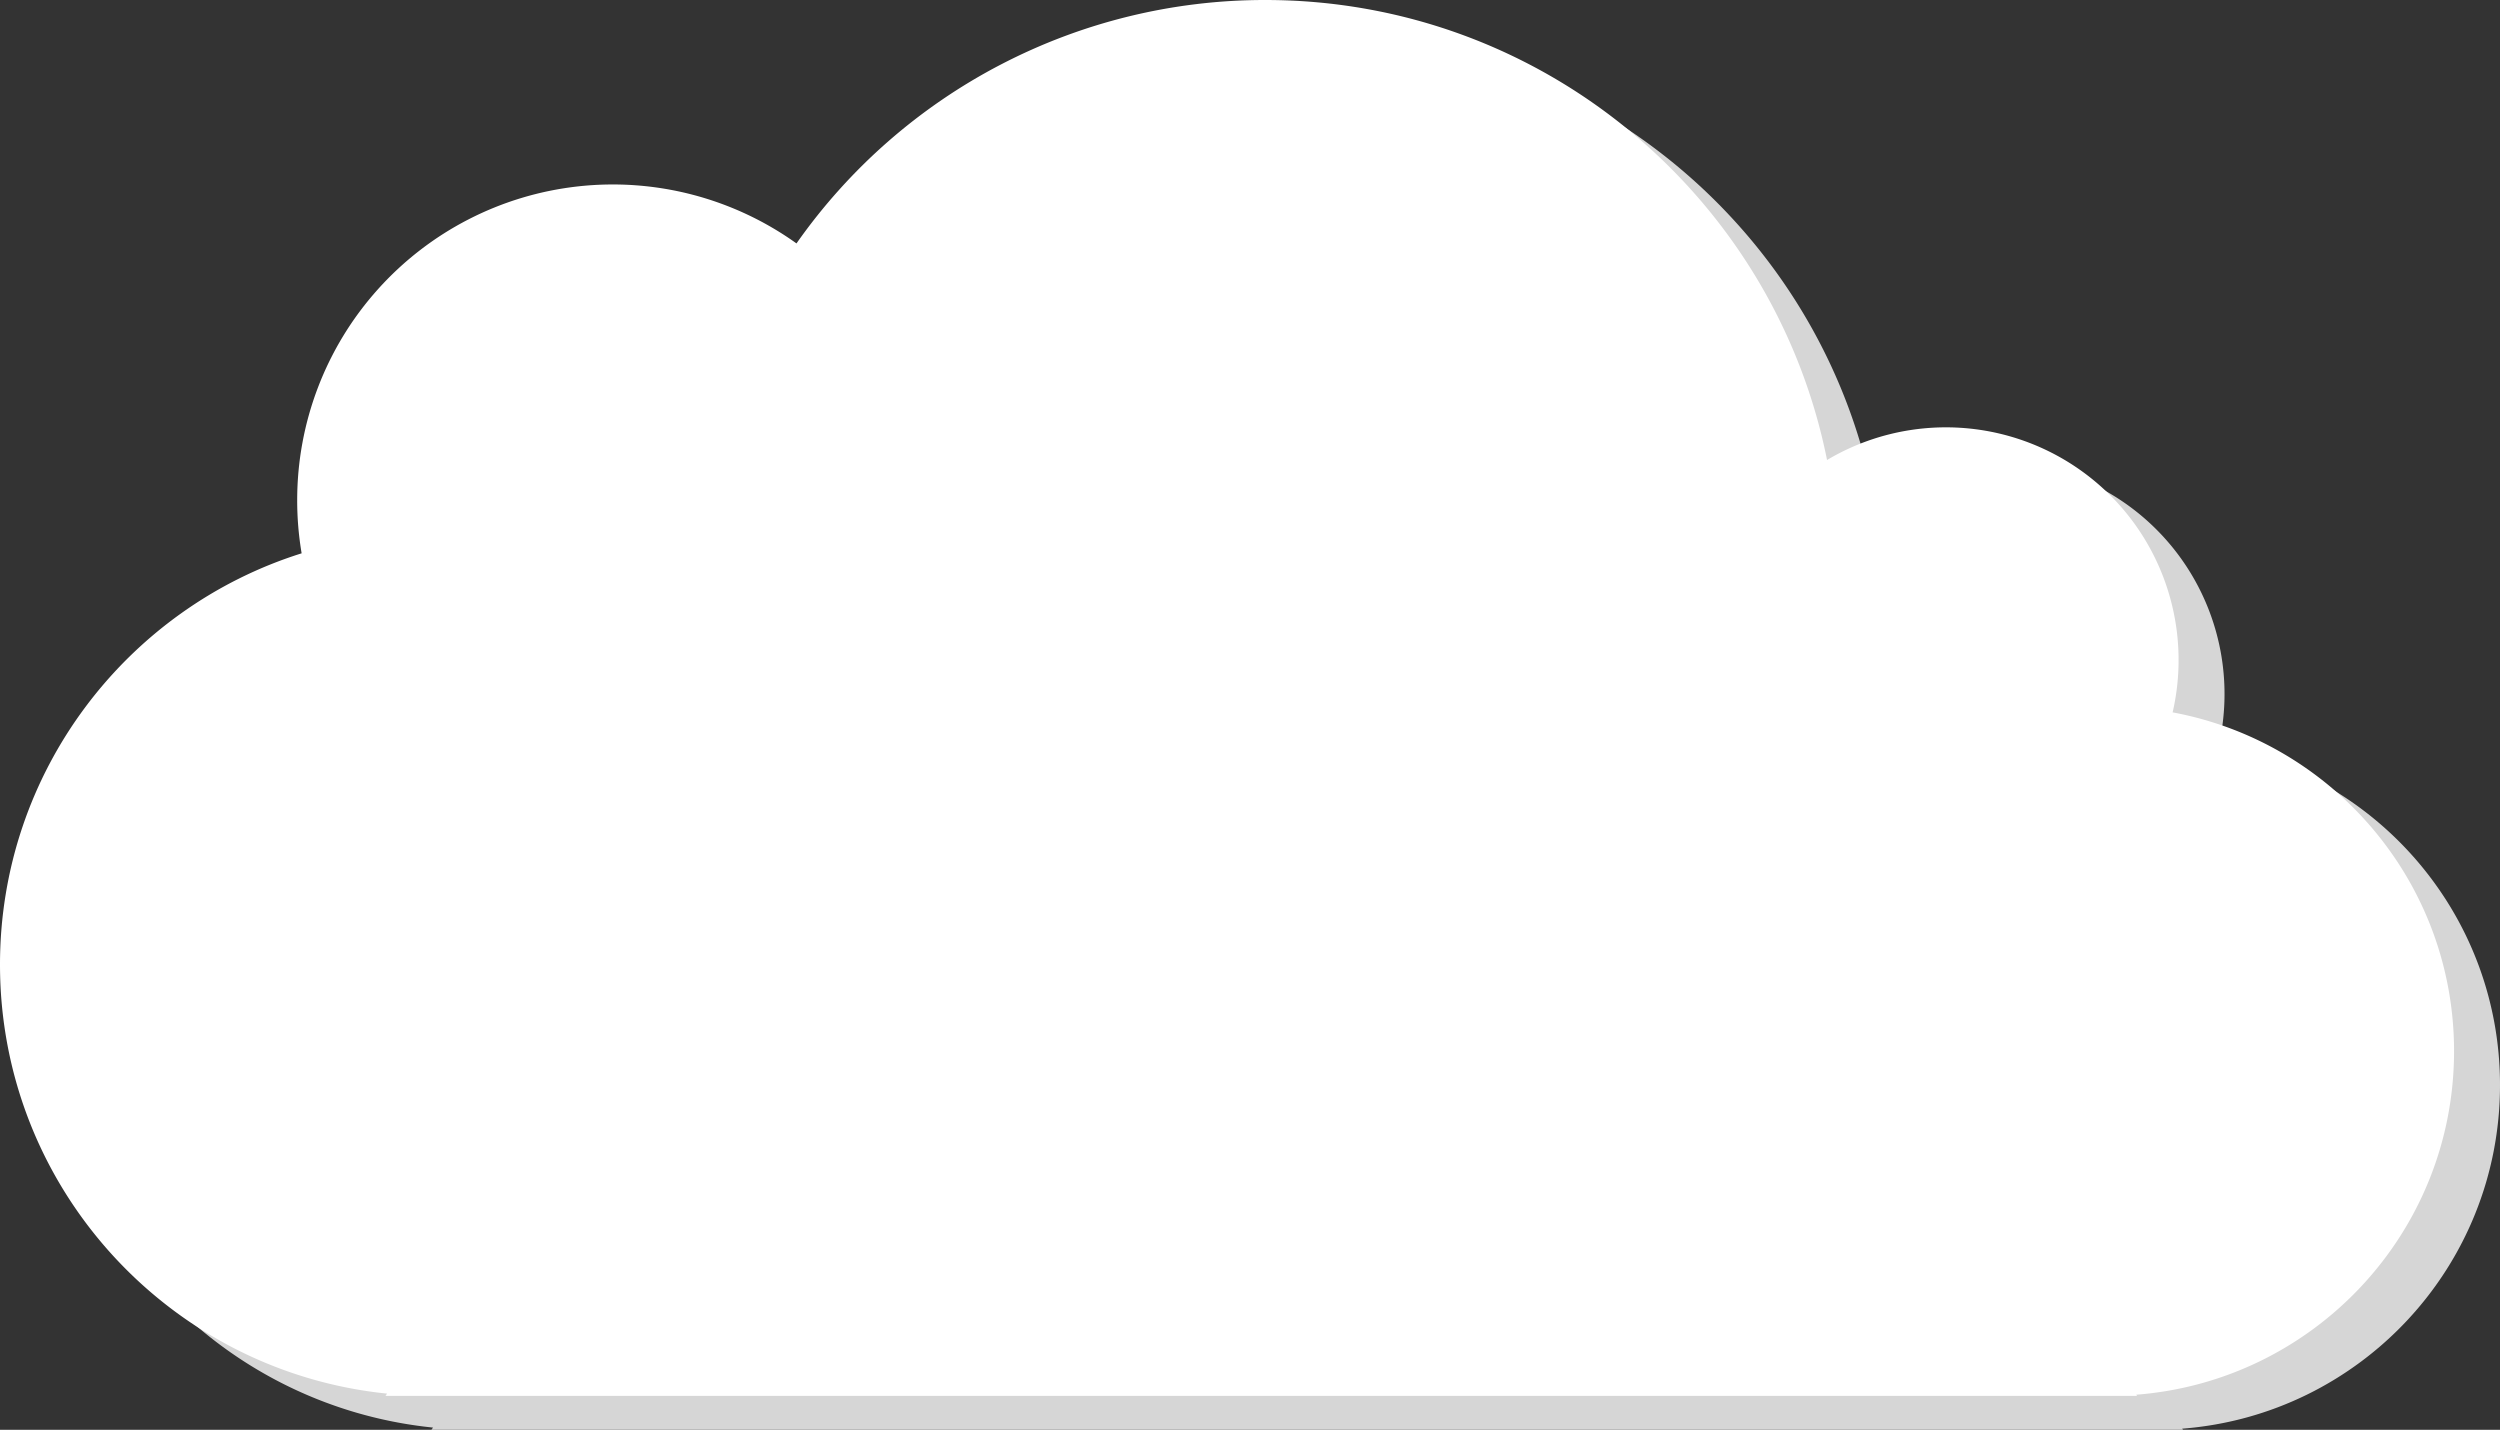 <svg xmlns="http://www.w3.org/2000/svg" viewBox="0 0 1251.53 715.78"><rect x="0" y="0" width="1251.53" height="715.78" fill="#333333" stroke="none"/><defs><style>.cls-1{fill:#d6d6d6;}.cls-2{fill:#fff;}</style></defs><title>4</title><g id="Слой_2" data-name="Слой 2"><g id="Layer_1" data-name="Layer 1"><path class="cls-1" d="M1251.53,543.22c0-84.48-60.72-154.73-140.89-169.6a116.48,116.48,0,0,0-173-126.34C911.39,116,795.46,17,656.4,17A286.5,286.5,0,0,0,421.73,138.86,158,158,0,0,0,171.78,267.47,159,159,0,0,0,174,294C86.5,321.5,23,403.29,23,499.91c0,111.76,84.93,203.68,193.76,214.75l-.78,1.12h876.86l-.41-.57C1181.44,708.33,1251.53,634,1251.53,543.22Z"/><path class="cls-2" d="M1228.53,526.22c0-84.48-60.72-154.73-140.89-169.6a116.48,116.48,0,0,0-173-126.34C888.39,99,772.46,0,633.4,0A286.5,286.5,0,0,0,398.73,121.86,158,158,0,0,0,148.78,250.47,159,159,0,0,0,151,277C63.5,304.5,0,386.29,0,482.91,0,594.67,84.93,686.59,193.76,697.66l-.78,1.12h876.86l-.41-.57C1158.44,691.33,1228.53,617,1228.53,526.22Z"/></g></g></svg>